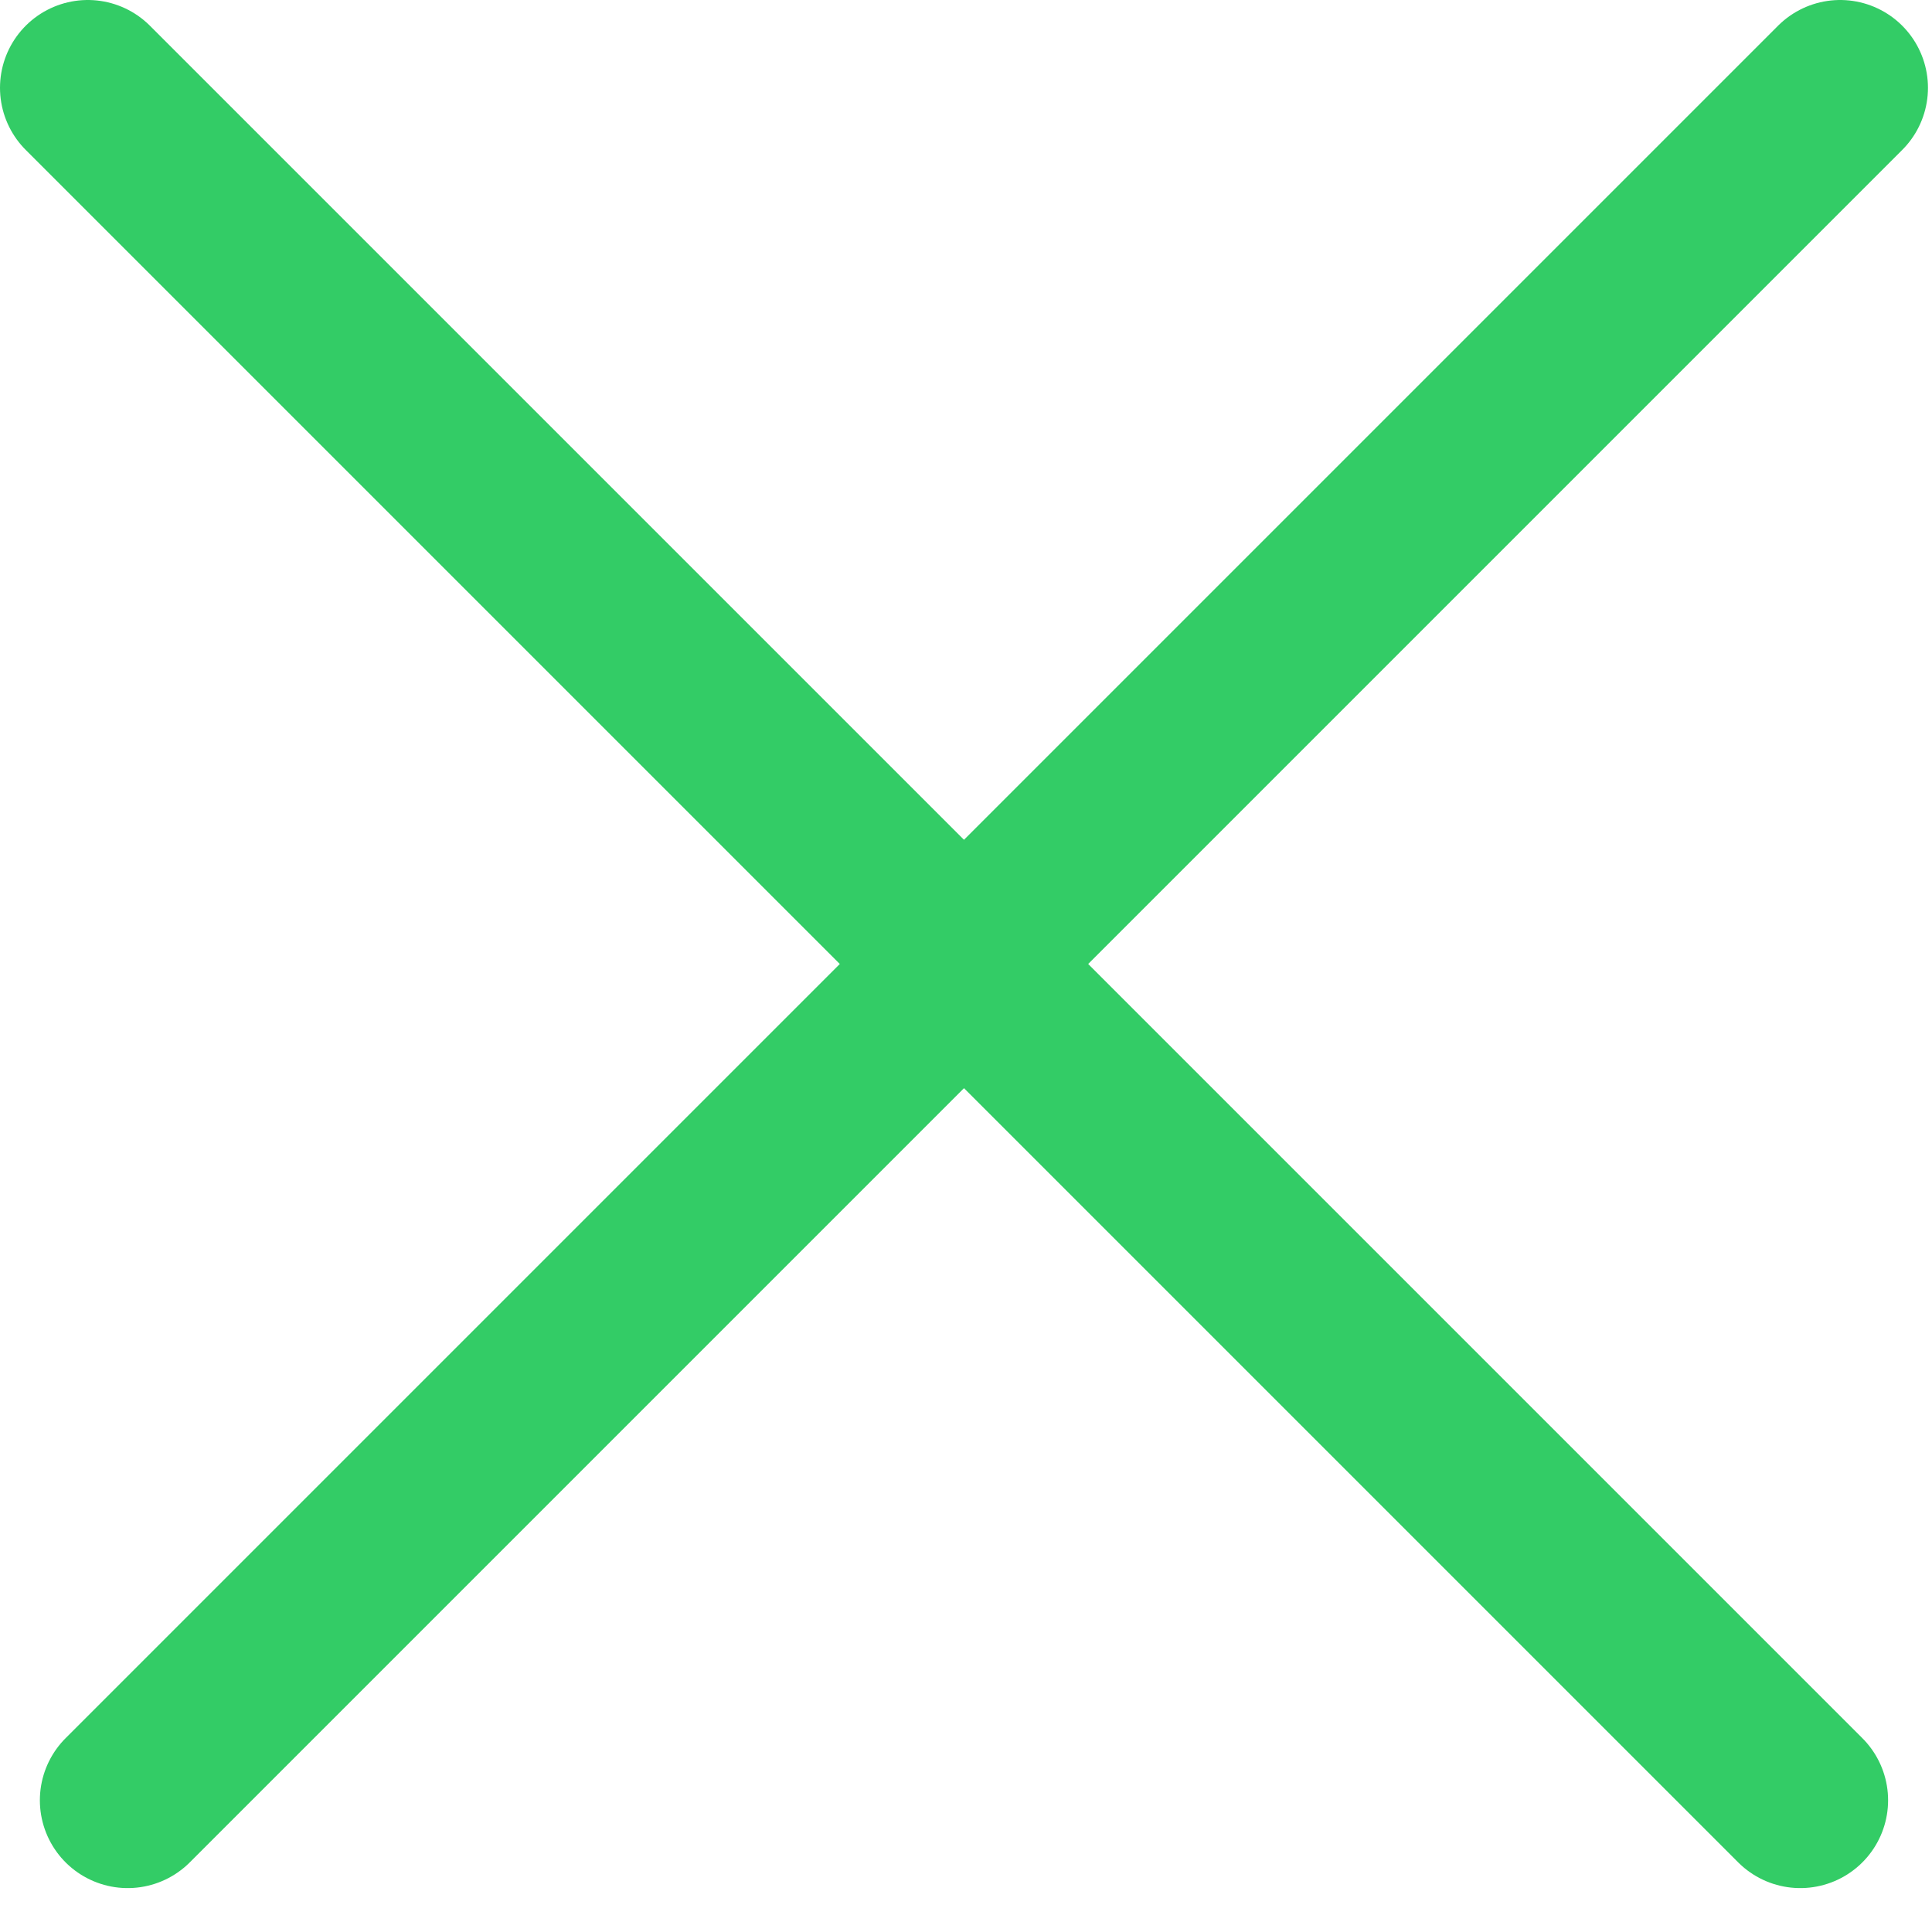 <svg width="22" height="22" viewBox="0 0 22 22" fill="none" xmlns="http://www.w3.org/2000/svg"><path d="M1 1L20.5 20.5" stroke="#3C6" stroke-width="2" stroke-linecap="round" stroke-linejoin="round"/><path d="M20.954 1L1.454 20.5" stroke="#3C6" stroke-width="2" stroke-linecap="round" stroke-linejoin="round"/></svg>